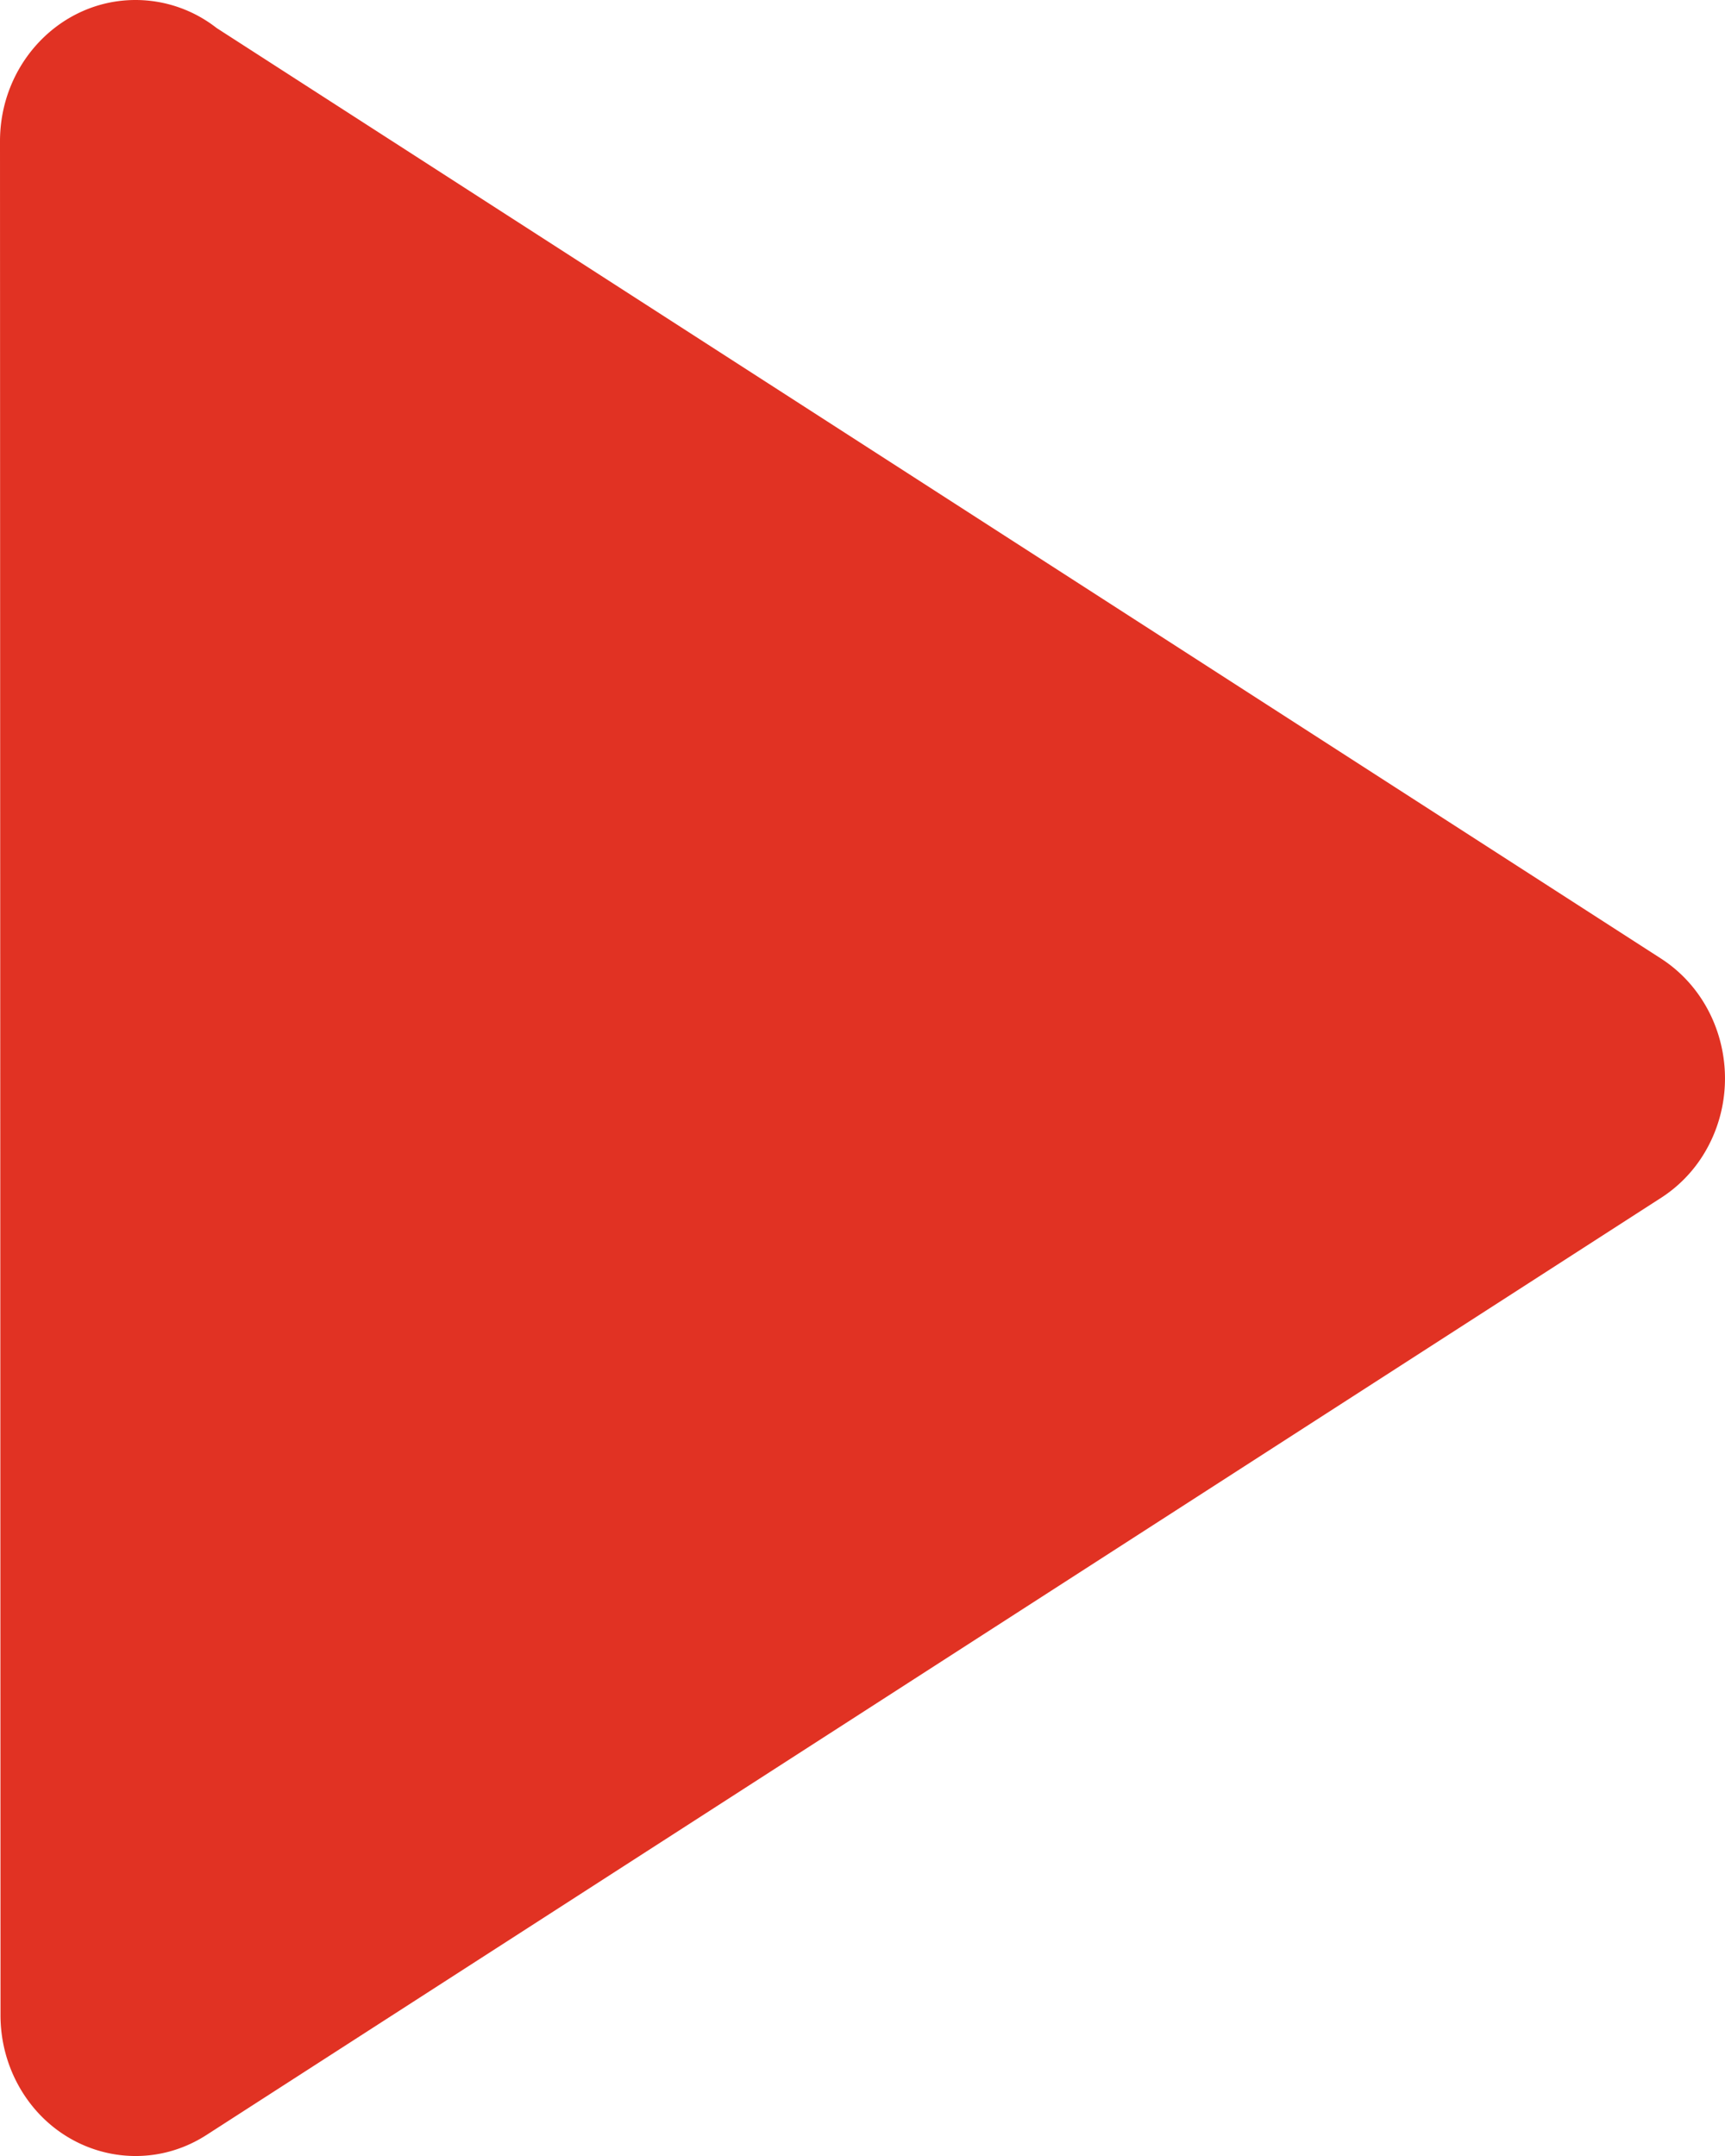 <svg xmlns="http://www.w3.org/2000/svg" width="24" height="30" viewBox="0 0 24 30">
    <path fill="#E13223" fill-rule="evenodd" d="M1.885 0C.845 0 0 .88 0 1.965l.007 26.077c0 .351.09.707.28 1.029.545.92 1.703 1.205 2.585.637l20.211-13.023a1.91 1.91 0 0 0 .637-.652c.544-.92.271-2.127-.612-2.696L3.014.39A1.83 1.83 0 0 0 1.885 0z"/>
</svg>
